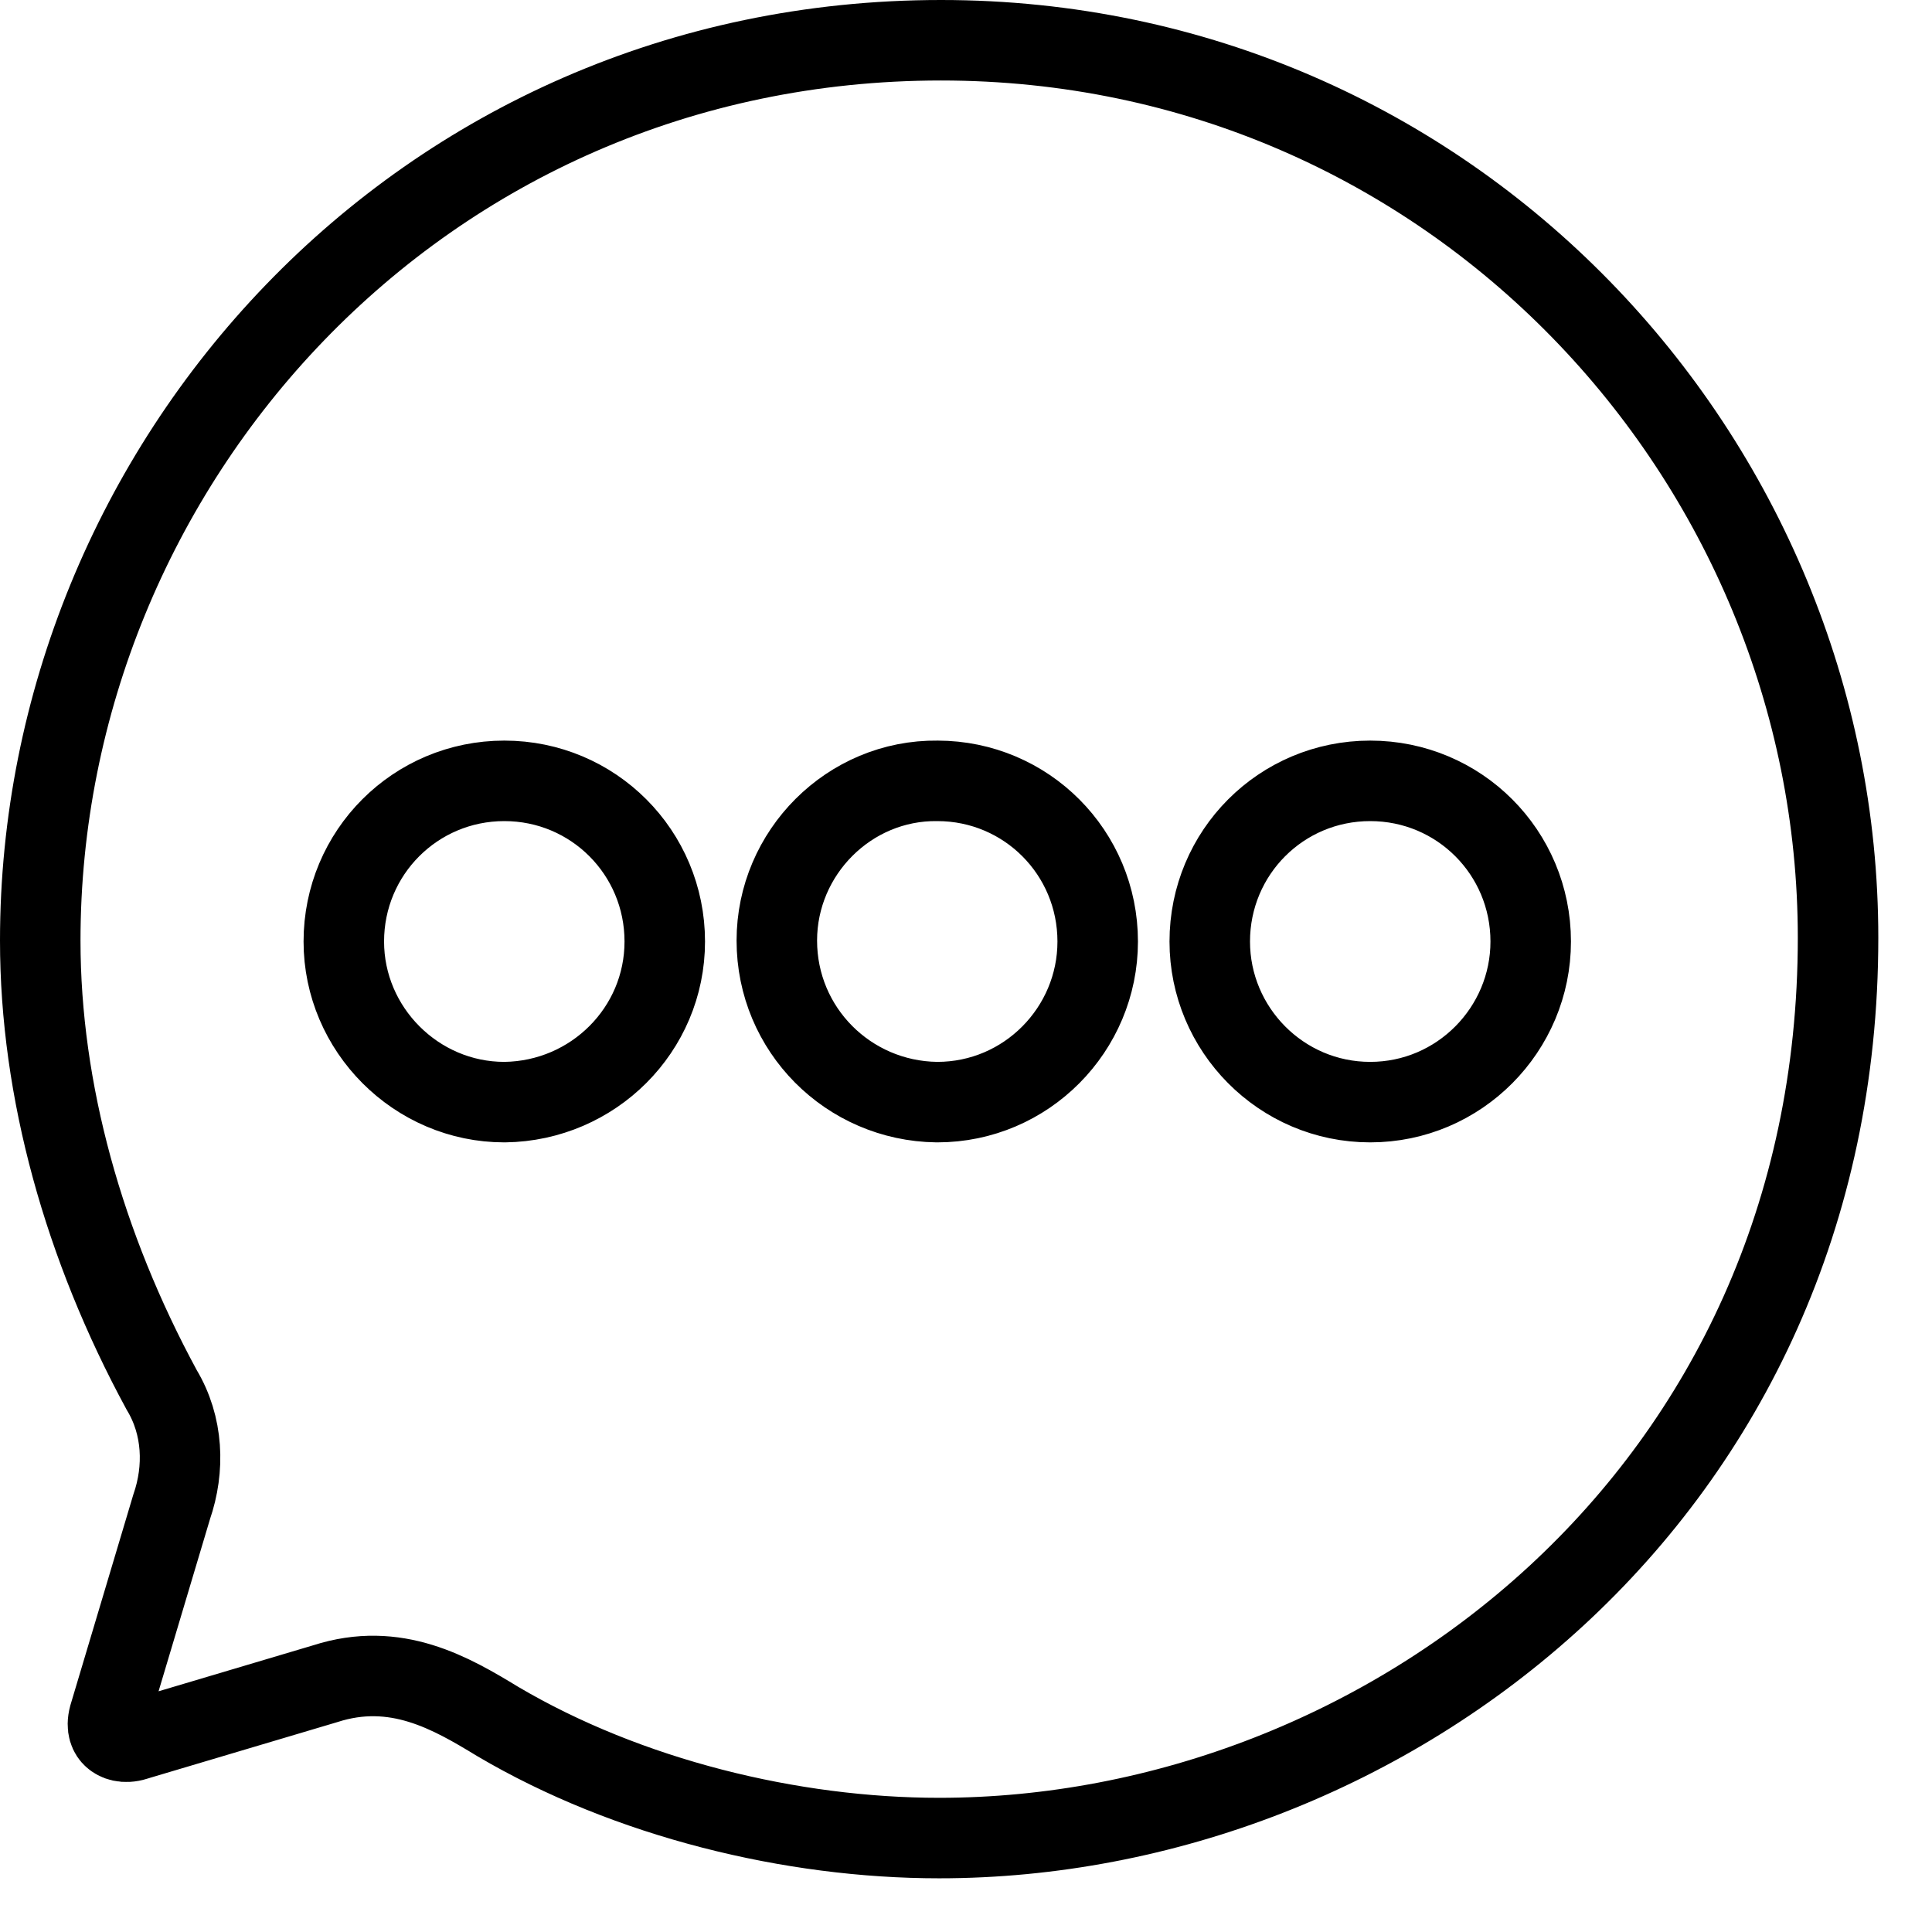 <svg width="24" height="24" viewBox="0 0 24 24" fill="none" xmlns="http://www.w3.org/2000/svg">
<path d="M1.689 21.615L1.689 21.615L1.682 21.618C1.544 21.661 1.45 21.621 1.404 21.578C1.363 21.541 1.317 21.464 1.355 21.321L2.132 18.72C2.296 18.246 2.277 17.711 2.008 17.265C1.042 15.484 0.5 13.548 0.5 11.684C0.5 5.797 5.205 0.5 11.69 0.5C18.029 0.5 22.833 5.697 22.833 11.649C22.833 18.544 17.216 22.833 11.666 22.833C9.834 22.833 7.801 22.339 6.183 21.385C5.603 21.032 4.917 20.632 4.039 20.916L1.689 21.615ZM11.636 13.691L11.636 13.691H11.643C12.751 13.691 13.636 12.786 13.636 11.696C13.636 10.592 12.75 9.702 11.647 9.7C10.548 9.686 9.65 10.593 9.65 11.684C9.65 12.79 10.538 13.676 11.636 13.691ZM6.265 13.691V13.691L6.272 13.691C7.368 13.676 8.258 12.793 8.258 11.696C8.258 10.591 7.37 9.7 6.265 9.7C5.16 9.7 4.271 10.591 4.271 11.696C4.271 12.789 5.171 13.691 6.265 13.691ZM17.021 9.7C15.916 9.7 15.028 10.591 15.028 11.696C15.028 12.786 15.914 13.691 17.021 13.691C18.129 13.691 19.015 12.786 19.015 11.696C19.015 10.591 18.127 9.7 17.021 9.7Z" stroke="black"/>
</svg>
